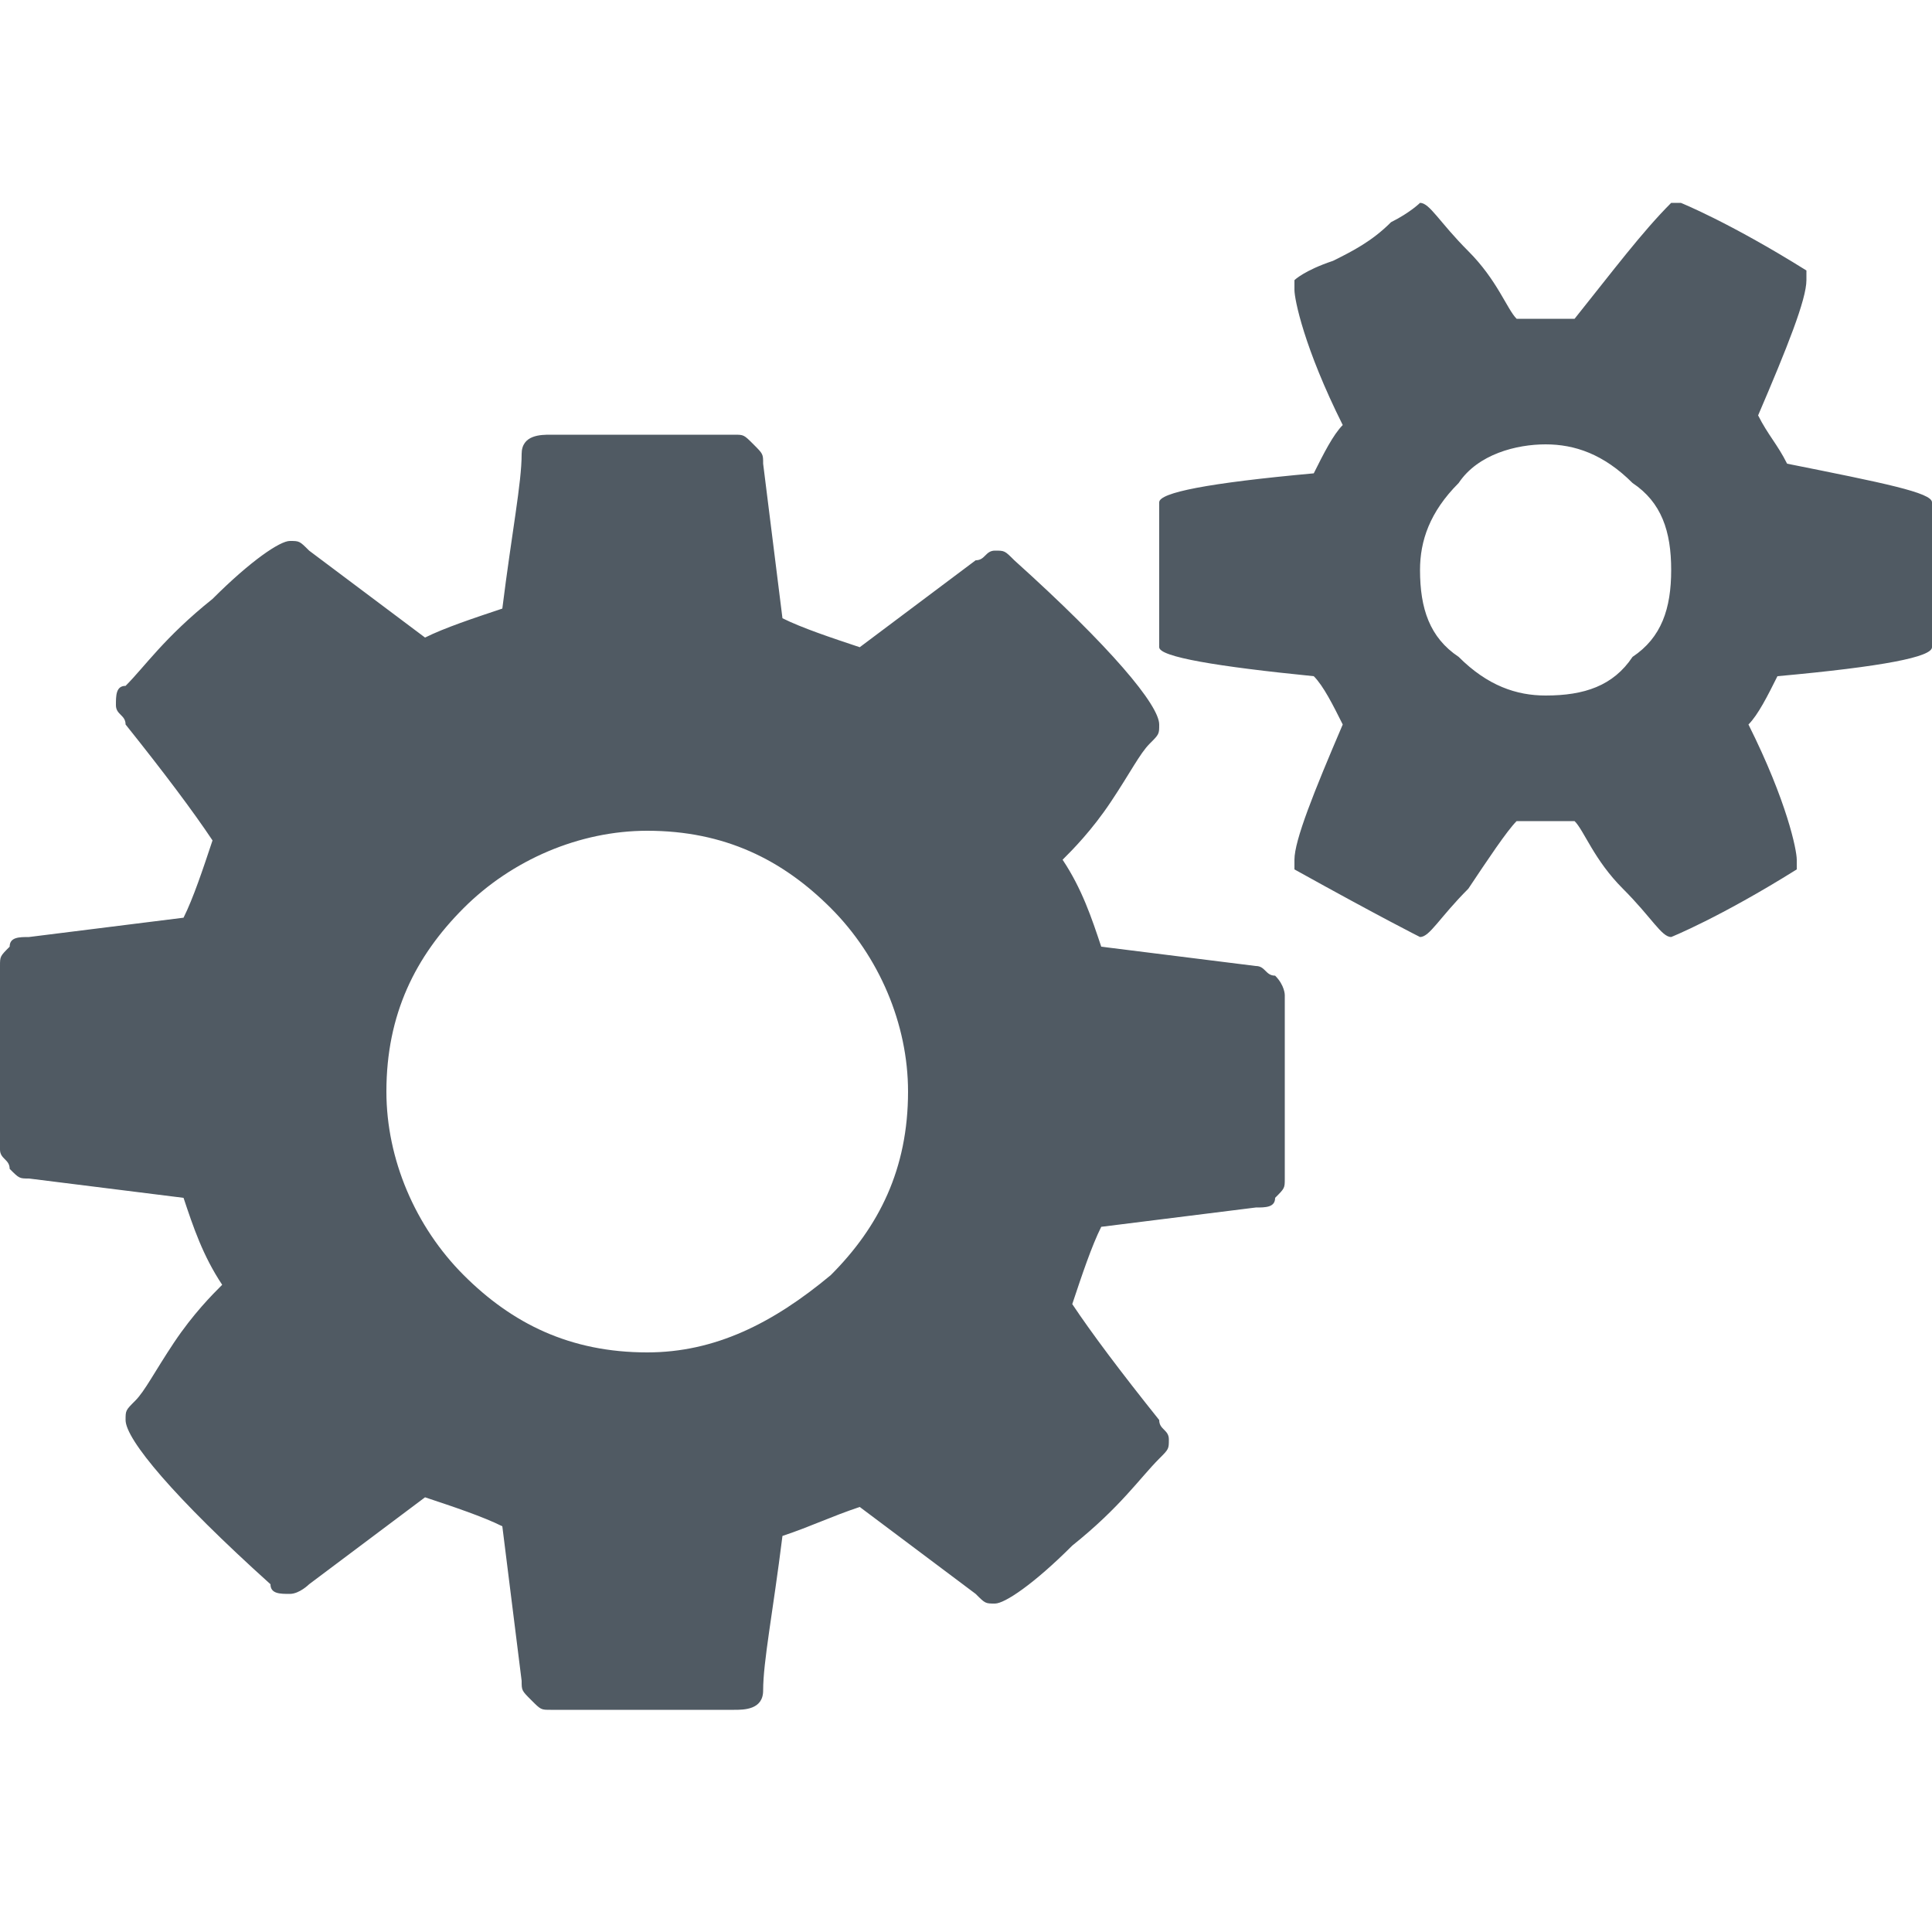 <?xml version="1.0" encoding="utf-8"?>
<!-- Generator: Adobe Illustrator 18.1.1, SVG Export Plug-In . SVG Version: 6.00 Build 0)  -->
<!DOCTYPE svg PUBLIC "-//W3C//DTD SVG 1.1//EN" "http://www.w3.org/Graphics/SVG/1.1/DTD/svg11.dtd">
<svg version="1.1" id="Layer_1" xmlns="http://www.w3.org/2000/svg" xmlns:xlink="http://www.w3.org/1999/xlink" x="0px" y="0px"
	 viewBox="-295.1 386.6 20 20" enable-background="new -295.1 386.6 20 20" xml:space="preserve">
<g>
	<path fill="#505A63" d="M-281.8,396.9v1.9c0,0.1,0,0.1-0.1,0.2c0,0.1-0.1,0.1-0.2,0.1l-1.6,0.2c-0.1,0.2-0.2,0.5-0.3,0.8
		c0.2,0.3,0.5,0.7,0.9,1.2c0,0.1,0.1,0.1,0.1,0.2c0,0.1,0,0.1-0.1,0.2c-0.2,0.2-0.4,0.5-0.9,0.9c-0.4,0.4-0.7,0.6-0.8,0.6
		c-0.1,0-0.1,0-0.2-0.1l-1.2-0.9c-0.3,0.1-0.5,0.2-0.8,0.3c-0.1,0.8-0.2,1.3-0.2,1.6c0,0.2-0.2,0.2-0.3,0.2h-1.9
		c-0.1,0-0.1,0-0.2-0.1c-0.1-0.1-0.1-0.1-0.1-0.2l-0.2-1.6c-0.2-0.1-0.5-0.2-0.8-0.3l-1.2,0.9c0,0-0.1,0.1-0.2,0.1
		c-0.1,0-0.2,0-0.2-0.1c-1-0.9-1.5-1.5-1.5-1.7c0-0.1,0-0.1,0.1-0.2c0.1-0.1,0.2-0.3,0.4-0.6c0.2-0.3,0.4-0.5,0.5-0.6
		c-0.2-0.3-0.3-0.6-0.4-0.9l-1.6-0.2c-0.1,0-0.1,0-0.2-0.1c0-0.1-0.1-0.1-0.1-0.2v-1.9c0-0.1,0-0.1,0.1-0.2c0-0.1,0.1-0.1,0.2-0.1
		l1.6-0.2c0.1-0.2,0.2-0.5,0.3-0.8c-0.2-0.3-0.5-0.7-0.9-1.2c0-0.1-0.1-0.1-0.1-0.2c0-0.1,0-0.2,0.1-0.2c0.2-0.2,0.4-0.5,0.9-0.9
		c0.4-0.4,0.7-0.6,0.8-0.6c0.1,0,0.1,0,0.2,0.1l1.2,0.9c0.2-0.1,0.5-0.2,0.8-0.3c0.1-0.8,0.2-1.3,0.2-1.6c0-0.2,0.2-0.2,0.3-0.2h1.9
		c0.1,0,0.1,0,0.2,0.1c0.1,0.1,0.1,0.1,0.1,0.2l0.2,1.6c0.2,0.1,0.5,0.2,0.8,0.3l1.2-0.9c0.1,0,0.1-0.1,0.2-0.1c0.1,0,0.1,0,0.2,0.1
		c1,0.9,1.5,1.5,1.5,1.7c0,0.1,0,0.1-0.1,0.2c-0.1,0.1-0.2,0.3-0.4,0.6c-0.2,0.3-0.4,0.5-0.5,0.6c0.2,0.3,0.3,0.6,0.4,0.9l1.6,0.2
		c0.1,0,0.1,0.1,0.2,0.1C-281.8,396.8-281.8,396.9-281.8,396.9z M-286.5,399.8c0.5-0.5,0.8-1.1,0.8-1.9c0-0.7-0.3-1.4-0.8-1.9
		c-0.5-0.5-1.1-0.8-1.9-0.8c-0.7,0-1.4,0.3-1.9,0.8c-0.5,0.5-0.8,1.1-0.8,1.9c0,0.7,0.3,1.4,0.8,1.9c0.5,0.5,1.1,0.8,1.9,0.8
		C-287.7,400.6-287.1,400.3-286.5,399.8z M-275.1,391.8v1.5c0,0.1-0.5,0.2-1.6,0.3c-0.1,0.2-0.2,0.4-0.3,0.5
		c0.4,0.8,0.5,1.3,0.5,1.4c0,0,0,0.1,0,0.1c-0.8,0.5-1.3,0.7-1.3,0.7c-0.1,0-0.2-0.2-0.5-0.5c-0.3-0.3-0.4-0.6-0.5-0.7
		c-0.1,0-0.2,0-0.3,0c-0.1,0-0.2,0-0.3,0c-0.1,0.1-0.3,0.4-0.5,0.7c-0.3,0.3-0.4,0.5-0.5,0.5c0,0-0.4-0.2-1.3-0.7c0,0,0,0,0-0.1
		c0-0.2,0.2-0.7,0.5-1.4c-0.1-0.2-0.2-0.4-0.3-0.5c-1-0.1-1.6-0.2-1.6-0.3v-1.5c0-0.1,0.5-0.2,1.6-0.3c0.1-0.2,0.2-0.4,0.3-0.5
		c-0.4-0.8-0.5-1.3-0.5-1.4c0,0,0-0.1,0-0.1c0,0,0.1-0.1,0.4-0.2c0.2-0.1,0.4-0.2,0.6-0.4c0.2-0.1,0.3-0.2,0.3-0.2
		c0.1,0,0.2,0.2,0.5,0.5c0.3,0.3,0.4,0.6,0.5,0.7c0.1,0,0.2,0,0.3,0c0.1,0,0.2,0,0.3,0c0.4-0.5,0.7-0.9,1-1.2l0.1,0
		c0,0,0.5,0.2,1.3,0.7c0,0,0,0,0,0.1c0,0.2-0.2,0.7-0.5,1.4c0.1,0.2,0.2,0.3,0.3,0.5C-275.6,391.6-275.1,391.7-275.1,391.8z
		 M-277.8,392.5c0-0.4-0.1-0.7-0.4-0.9c-0.3-0.3-0.6-0.4-0.9-0.4s-0.7,0.1-0.9,0.4c-0.3,0.3-0.4,0.6-0.4,0.9c0,0.4,0.1,0.7,0.4,0.9
		c0.3,0.3,0.6,0.4,0.9,0.4c0.4,0,0.7-0.1,0.9-0.4C-277.9,393.2-277.8,392.9-277.8,392.5z"/>
</g>
</svg>
